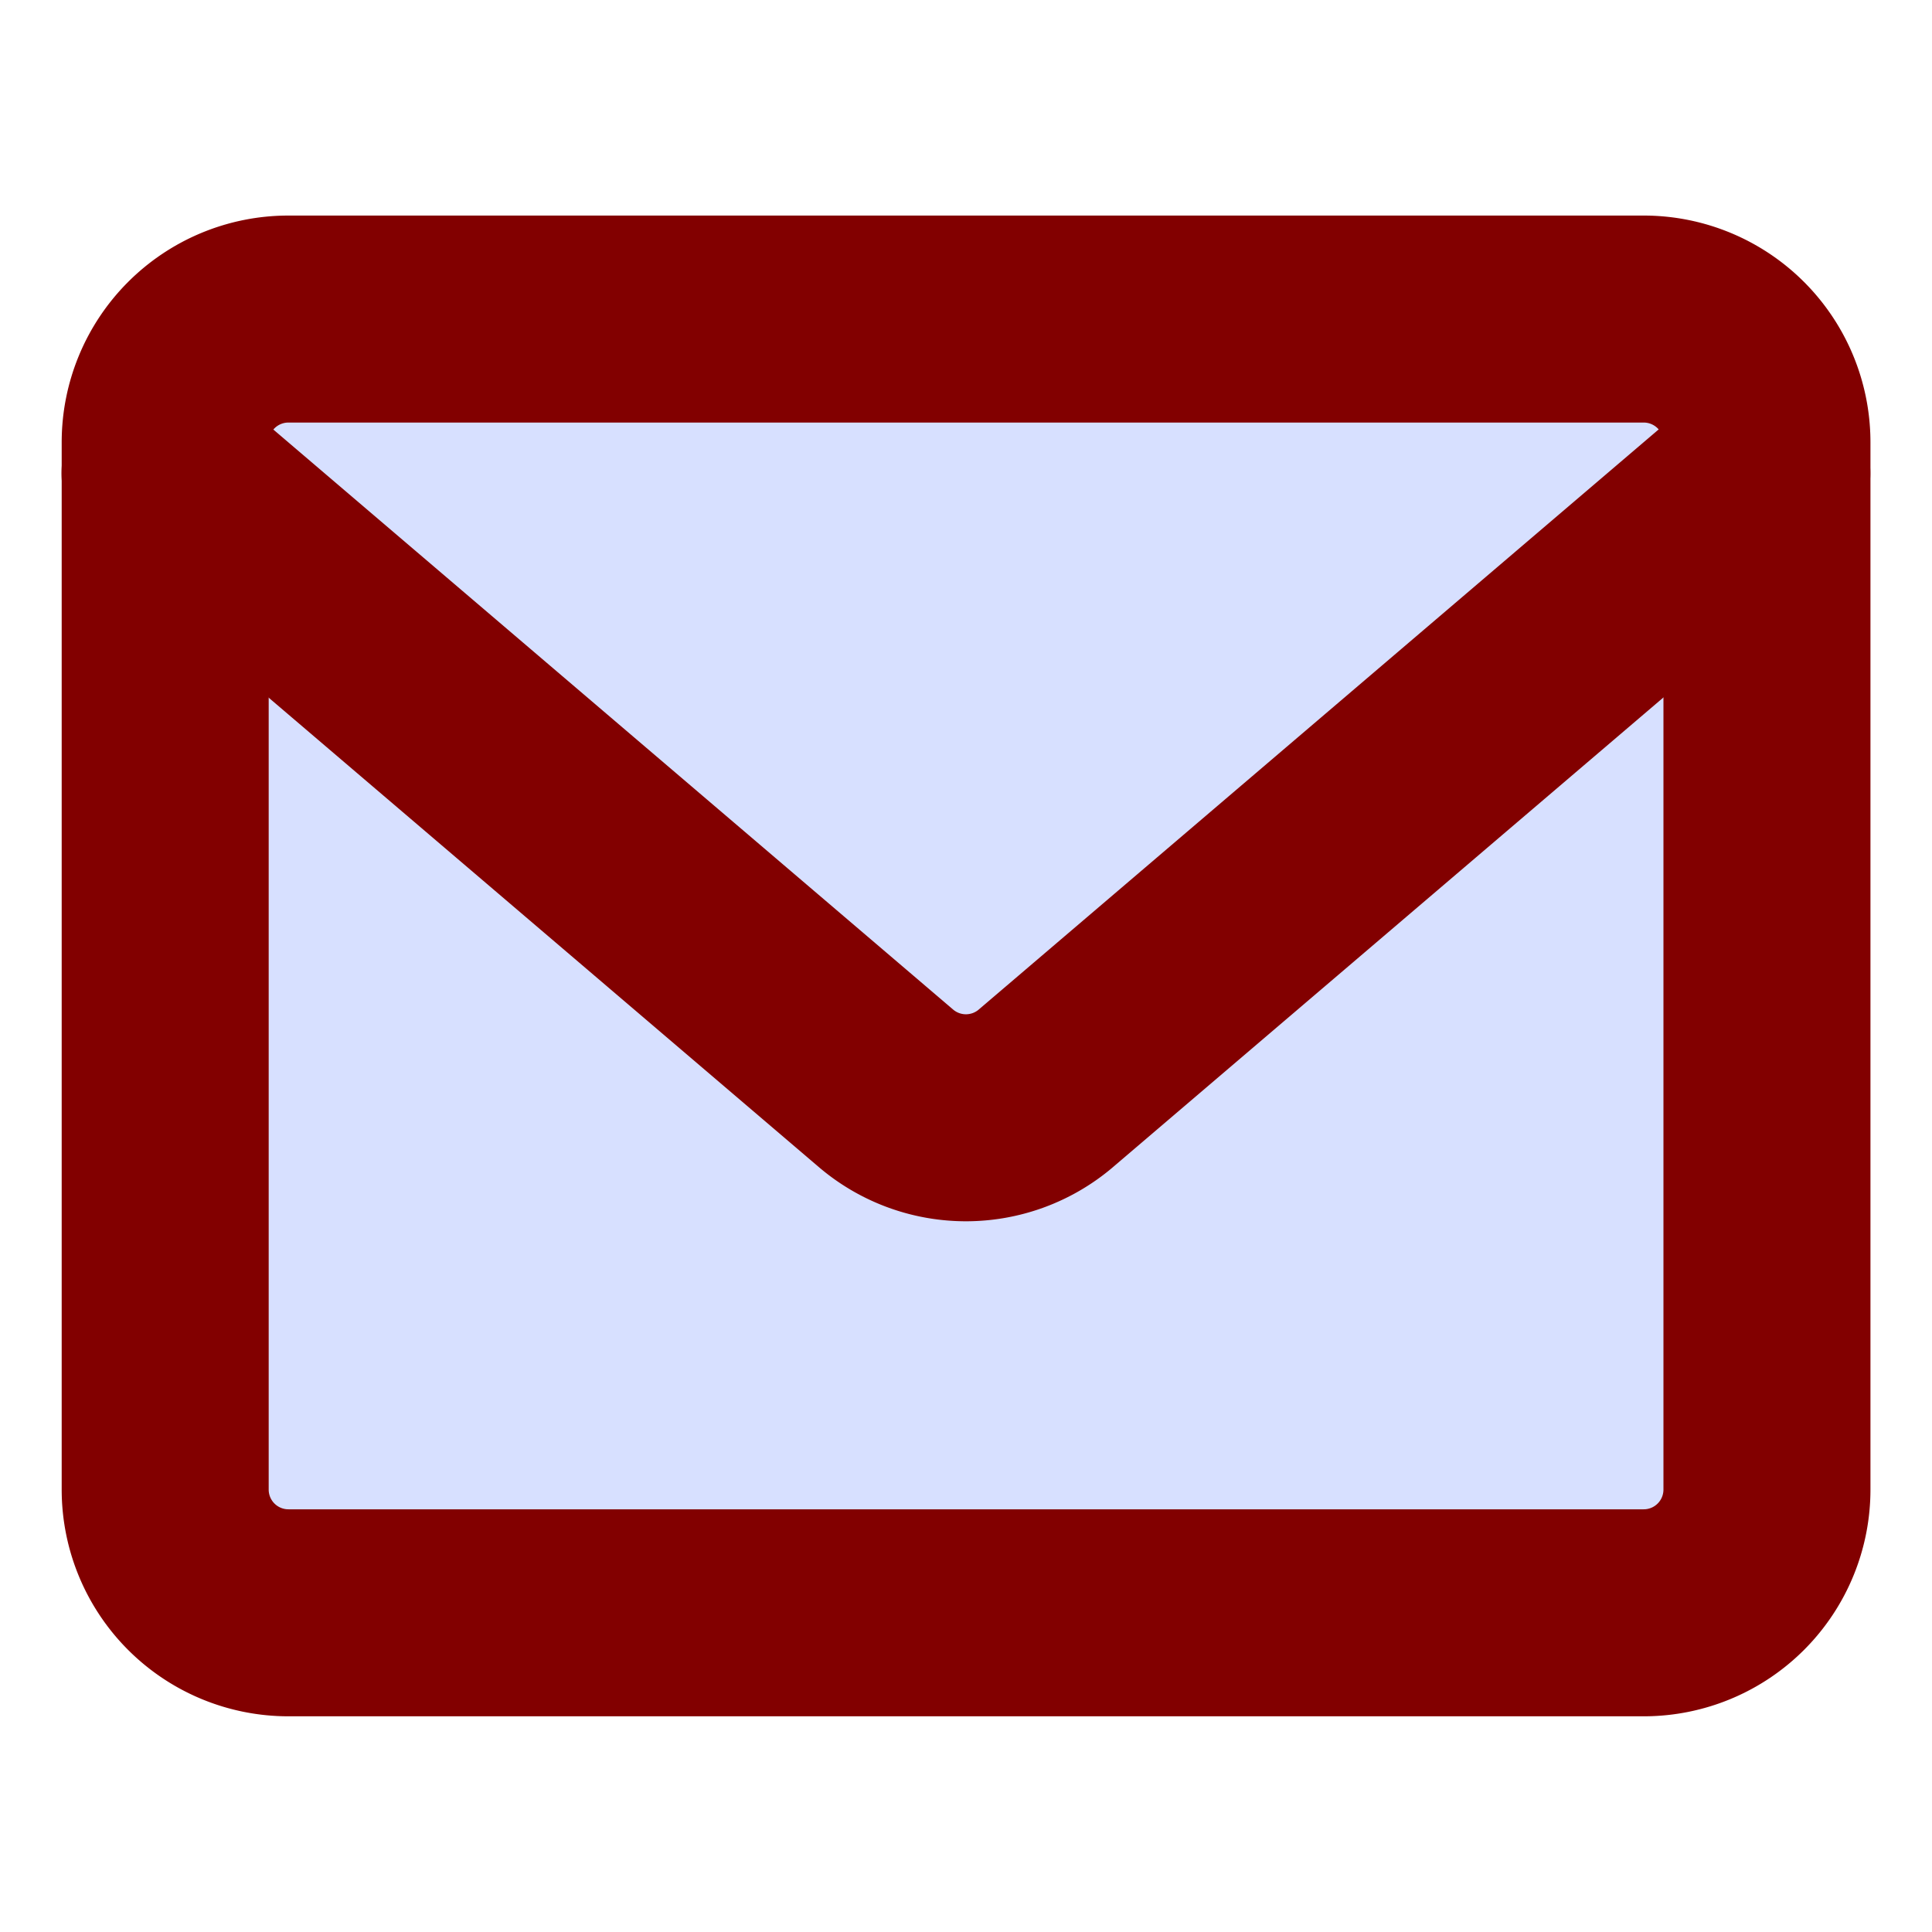 <svg xmlns="http://www.w3.org/2000/svg" fill="none" viewBox="-0.75 -0.75 14 14" id="Mail-Send-Envelope--Streamline-Core.svg"><desc>Mail Send Envelope Streamline Icon: https://streamlinehq.com</desc><g id="mail-send-envelope--envelope-email-message-unopened-sealed-close"><path id="Vector" fill="#d7e0ff00" d="M11.161 1.562h-9.821a0.893 0.893 0 0 0 -0.893 0.893v7.589a0.893 0.893 0 0 0 0.893 0.893h9.821a0.893 0.893 0 0 0 0.893 -0.893v-7.589a0.893 0.893 0 0 0 -0.893 -0.893Z" stroke-width="1.5"></path><path id="Vector_2" stroke="#820000" stroke-linecap="round" stroke-linejoin="round" d="M11.161 1.562h-9.821a0.893 0.893 0 0 0 -0.893 0.893v7.589a0.893 0.893 0 0 0 0.893 0.893h9.821a0.893 0.893 0 0 0 0.893 -0.893v-7.589a0.893 0.893 0 0 0 -0.893 -0.893Z" stroke-width="1.5"></path><path id="Vector_3" stroke="#820000" stroke-linecap="round" stroke-linejoin="round" d="m0.446 2.679 5.232 4.464a0.893 0.893 0 0 0 1.143 0l5.232 -4.464" stroke-width="1.5"></path></g></svg>